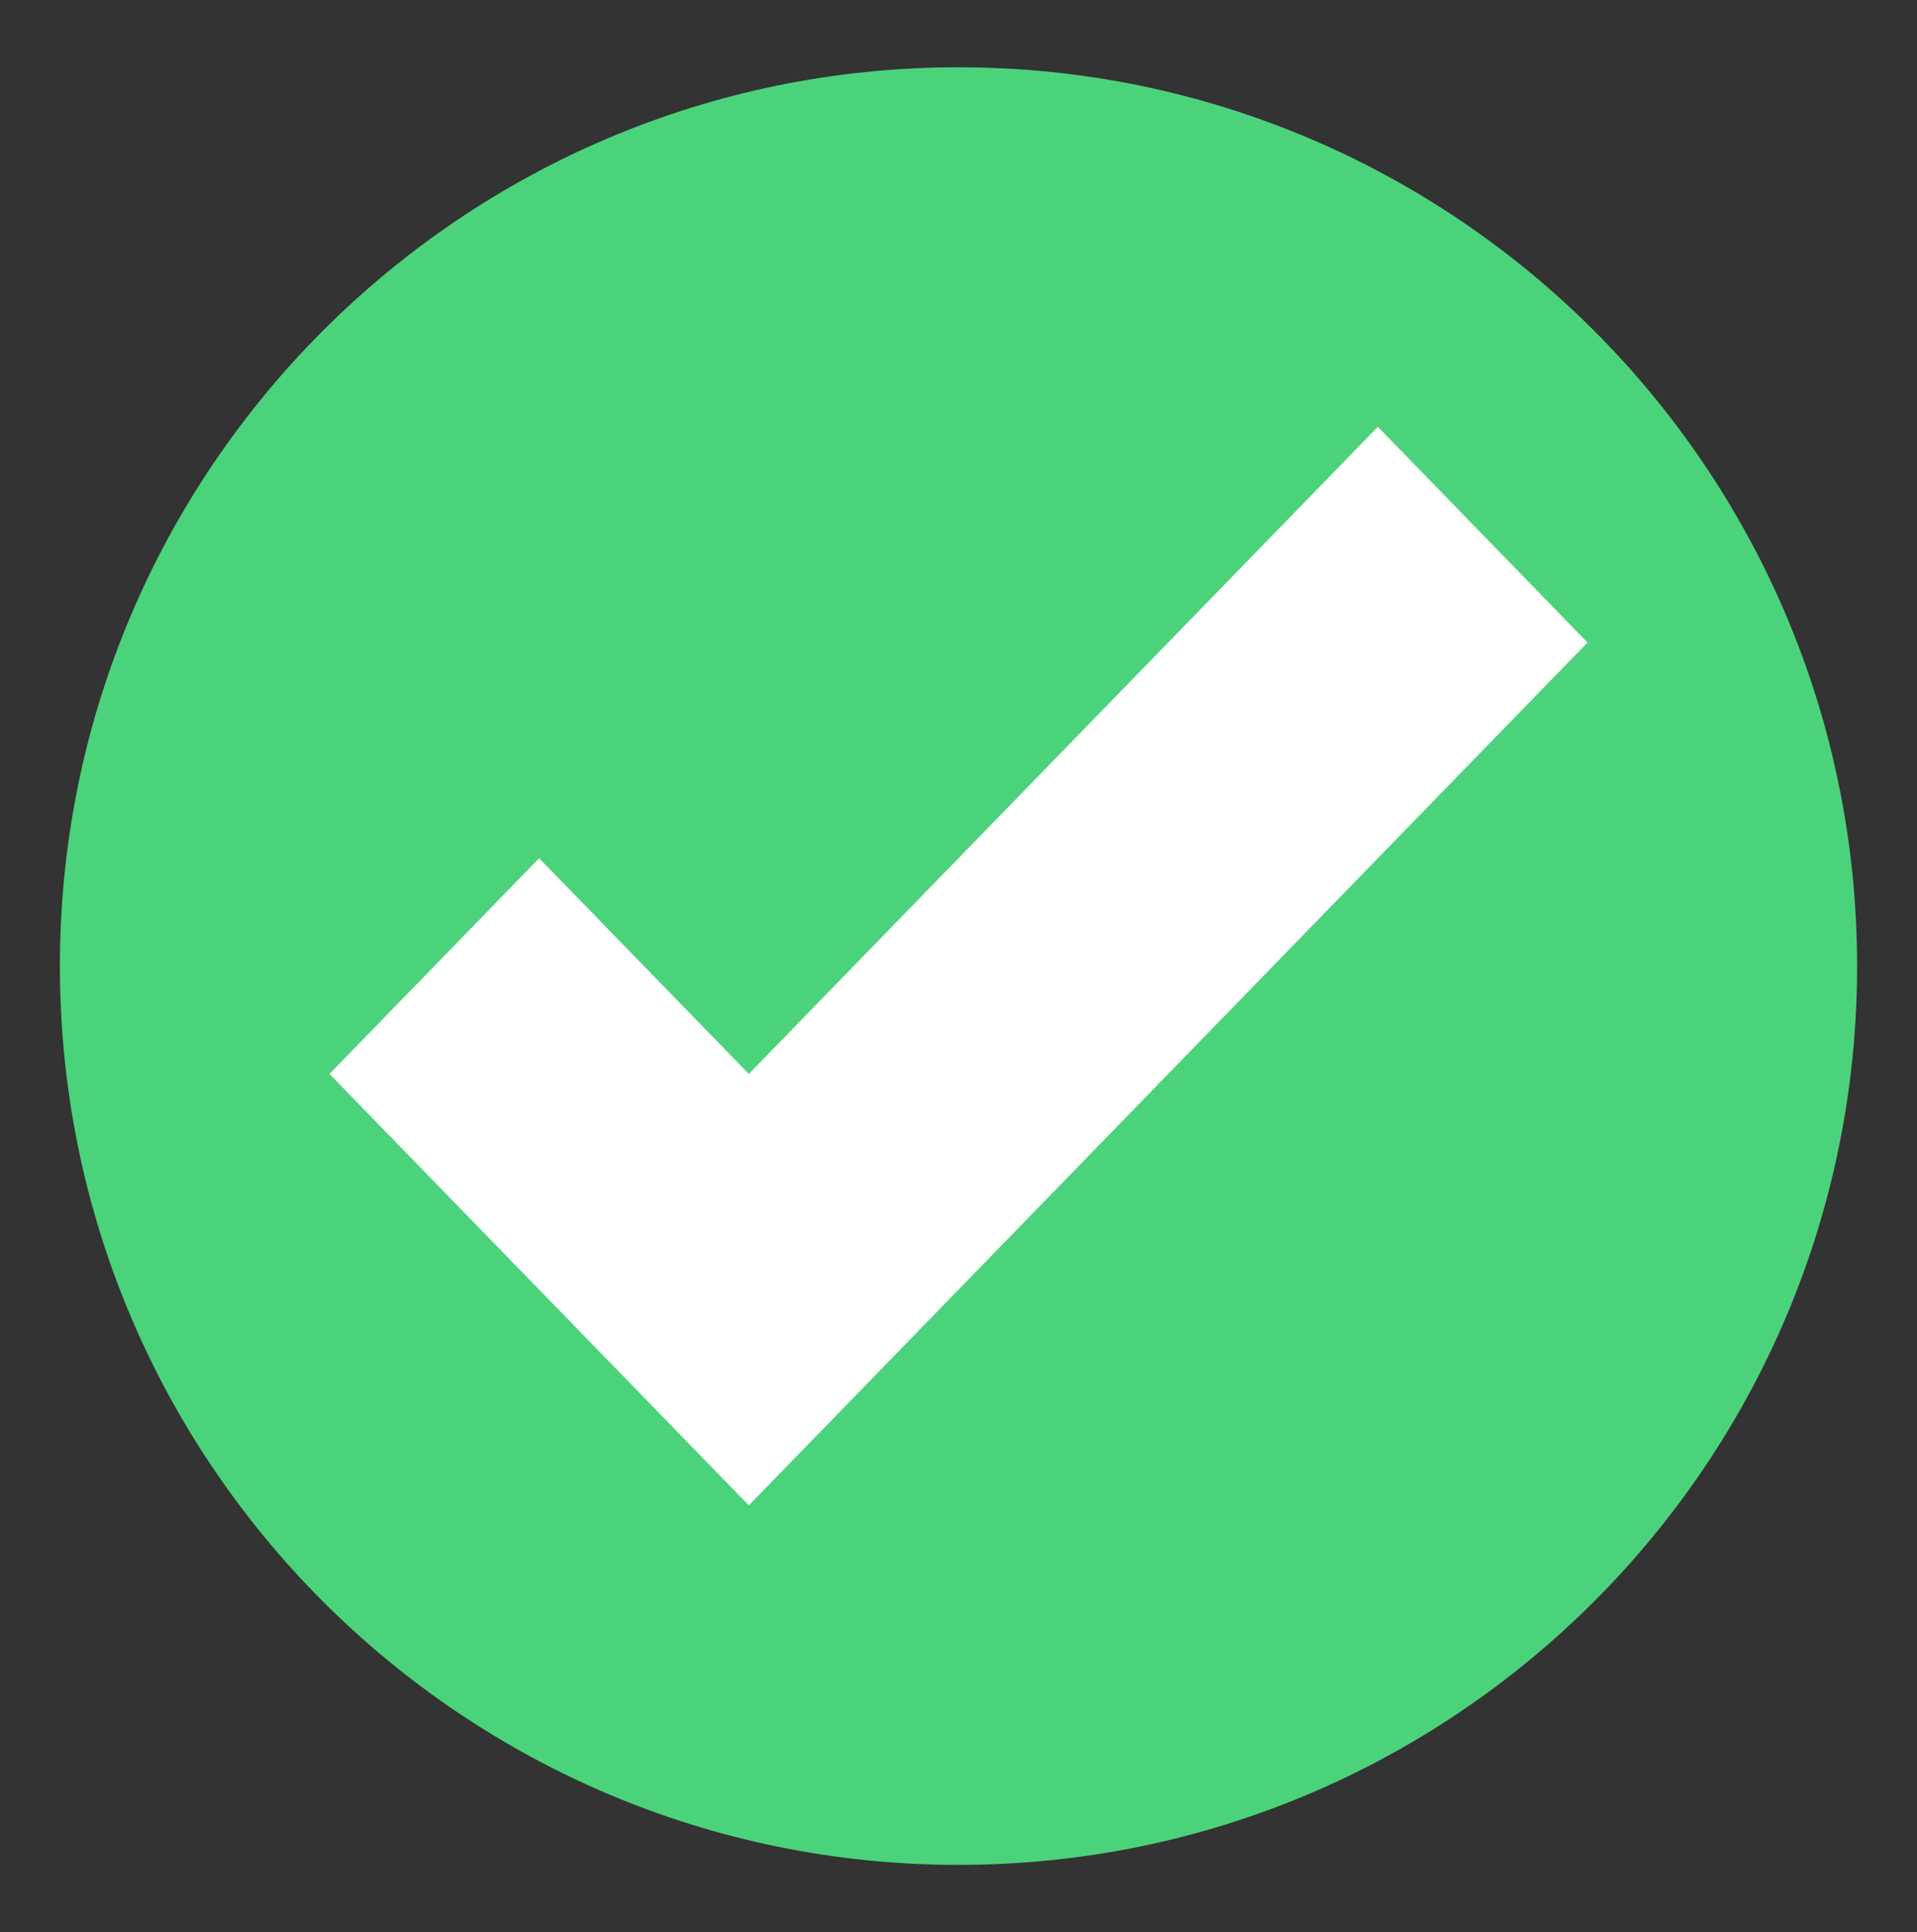 <svg width="130" height="131" viewBox="0 0 130 131" fill="none" xmlns="http://www.w3.org/2000/svg">
<rect x="0" y="0" width="130" height="131" fill="#333333" stroke="none"/>
<path d="M65 126.438C98.655 126.438 125.938 99.155 125.938 65.5C125.938 31.845 98.655 4.562 65 4.562C31.345 4.562 4.062 31.845 4.062 65.5C4.062 99.155 31.345 126.438 65 126.438Z" fill="#4BD37B"/>
<path d="M93.438 28.938L50.781 72.812L36.562 58.188L22.344 72.812L50.781 102.062L107.656 43.562L93.438 28.938Z" fill="white"/>
</svg>

